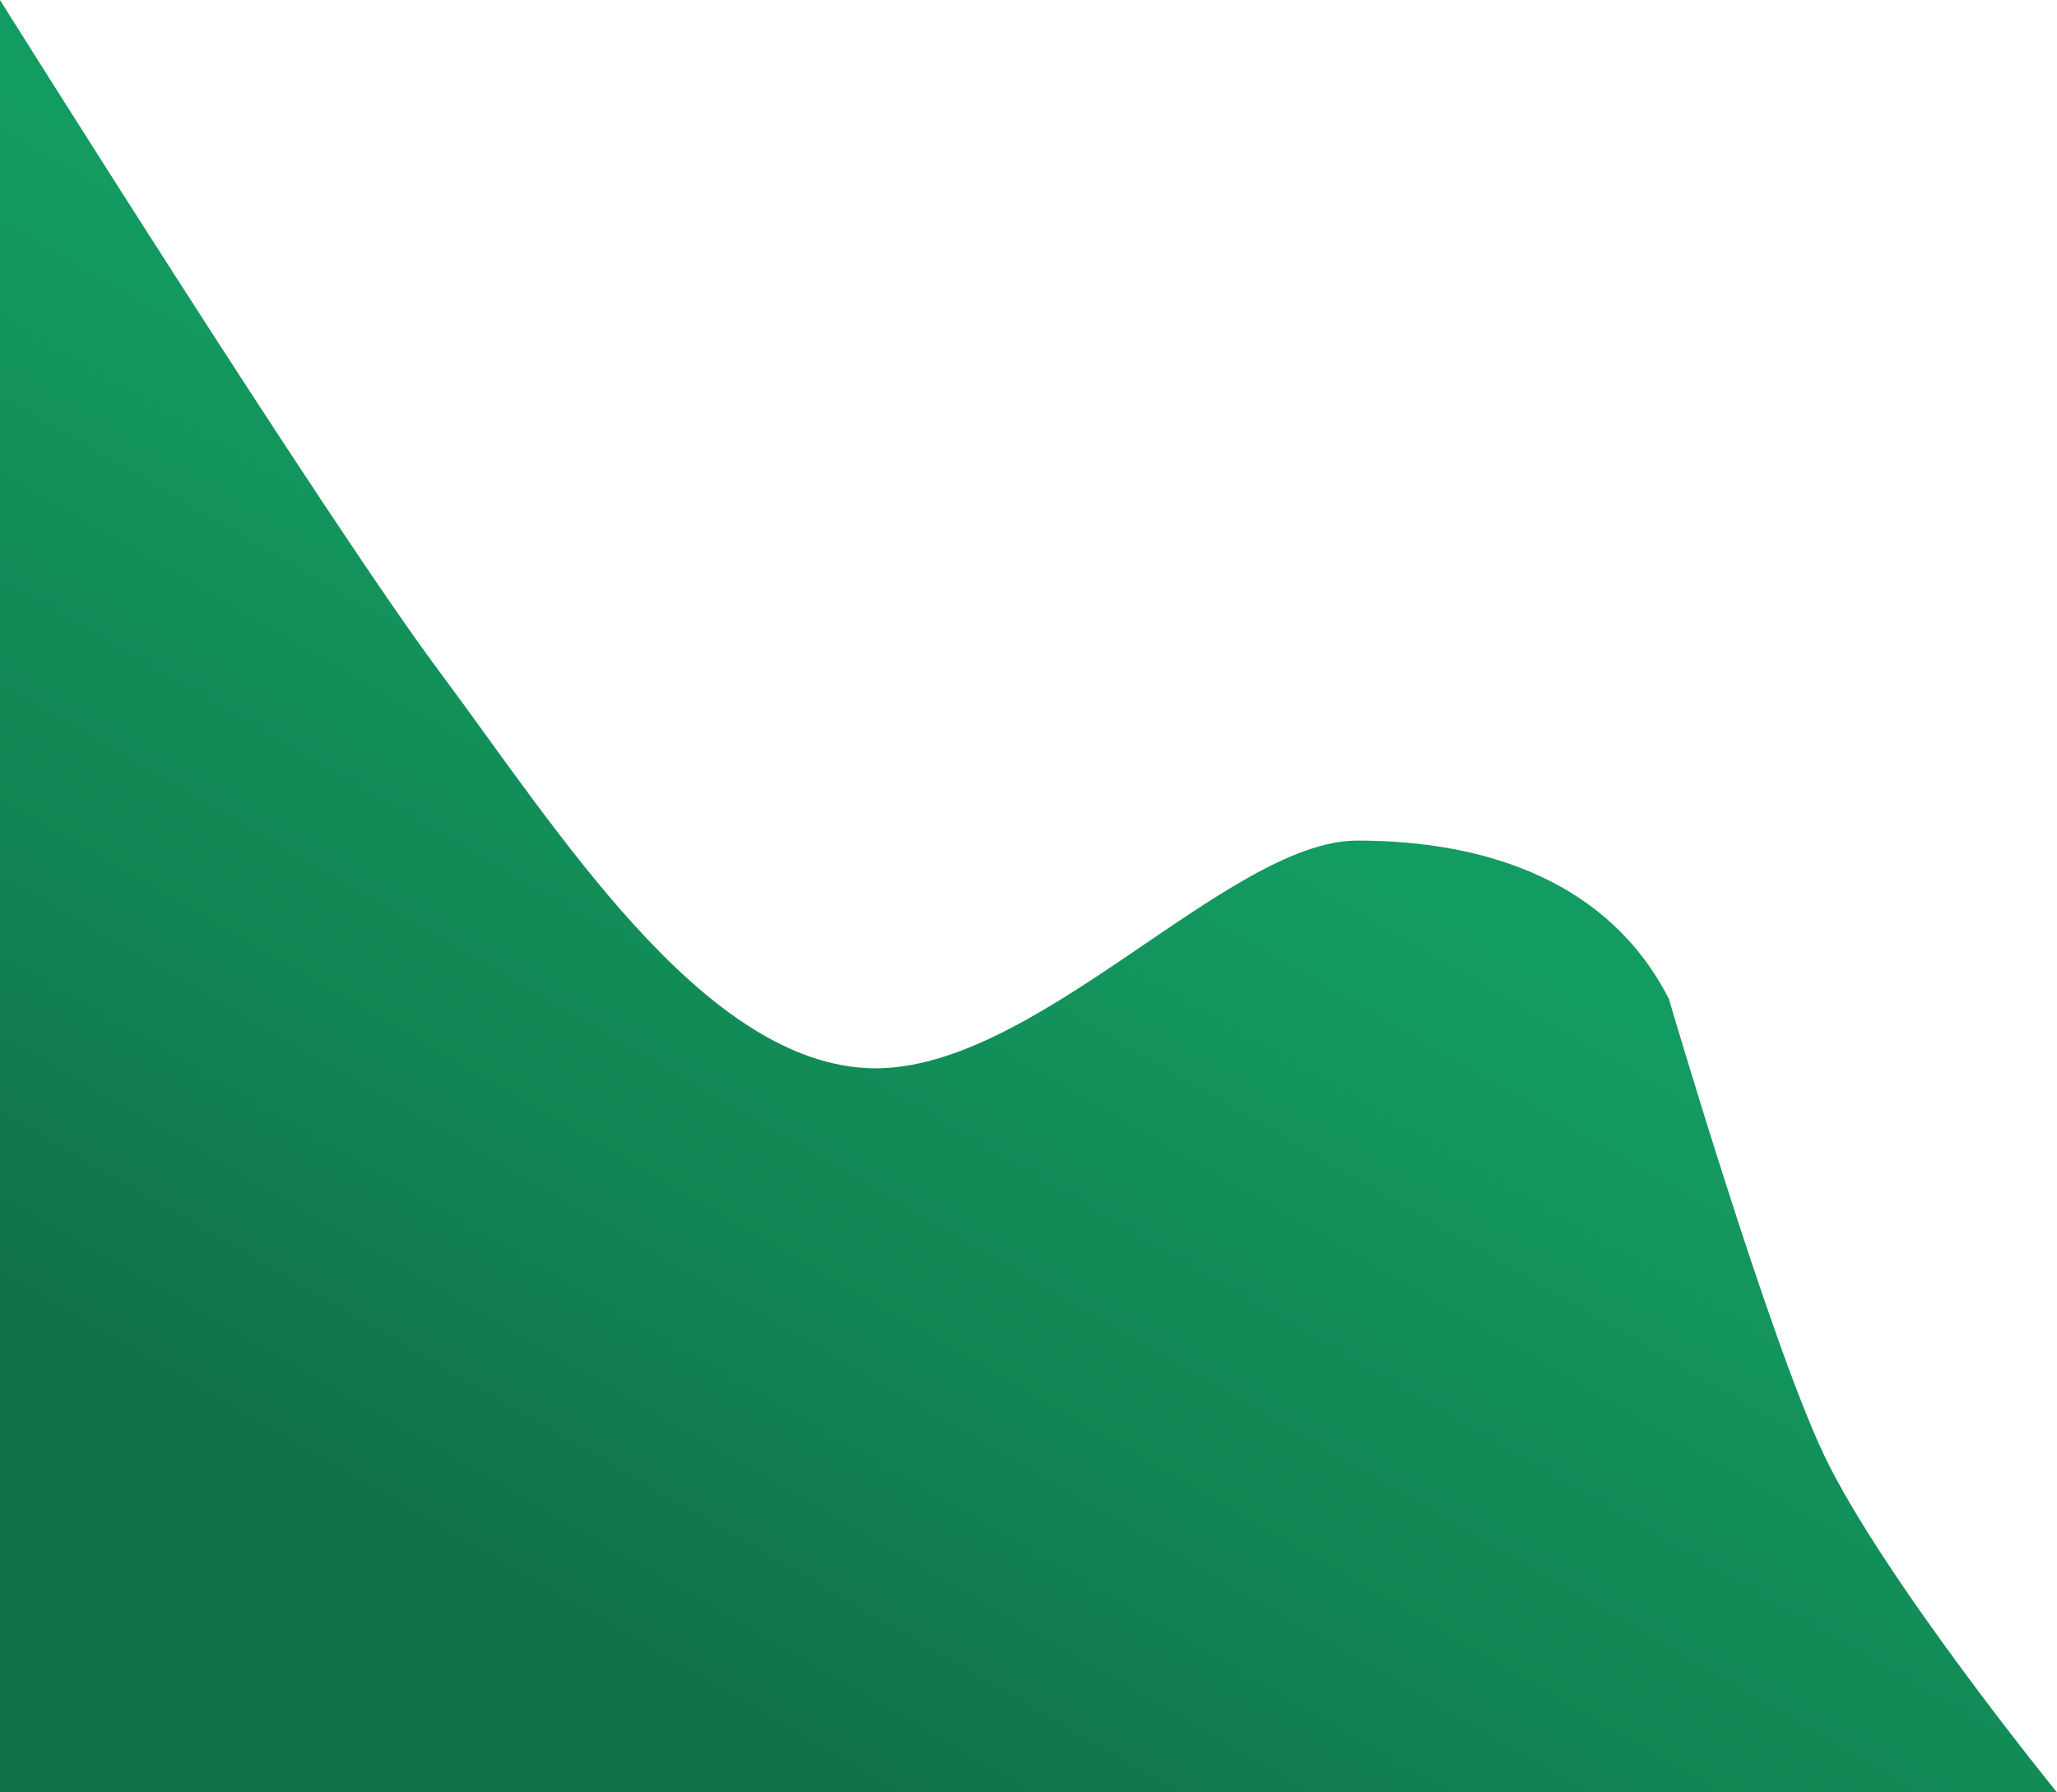<svg xmlns="http://www.w3.org/2000/svg" xmlns:xlink="http://www.w3.org/1999/xlink" viewBox="0 0 832 725"><defs><style>.cls-1{fill:url(#linear-gradient);}</style><linearGradient id="linear-gradient" x1="454.88" y1="295.15" x2="239.7" y2="667.85" gradientUnits="userSpaceOnUse"><stop offset="0" stop-color="#139c61"/><stop offset="0.51" stop-color="#128855"/><stop offset="1" stop-color="#107148"/></linearGradient></defs><title>Asset 1</title><g id="Layer_2" data-name="Layer 2"><g id="_1-2" data-name="1-2"><path class="cls-1" d="M675,404c-24-47-73-64-126-64s-132,96-199,92S225,335,178,272,0,0,0,0V725H832s-70-86-94-136C715.72,542.59,675,404,675,404Z"/></g></g></svg>